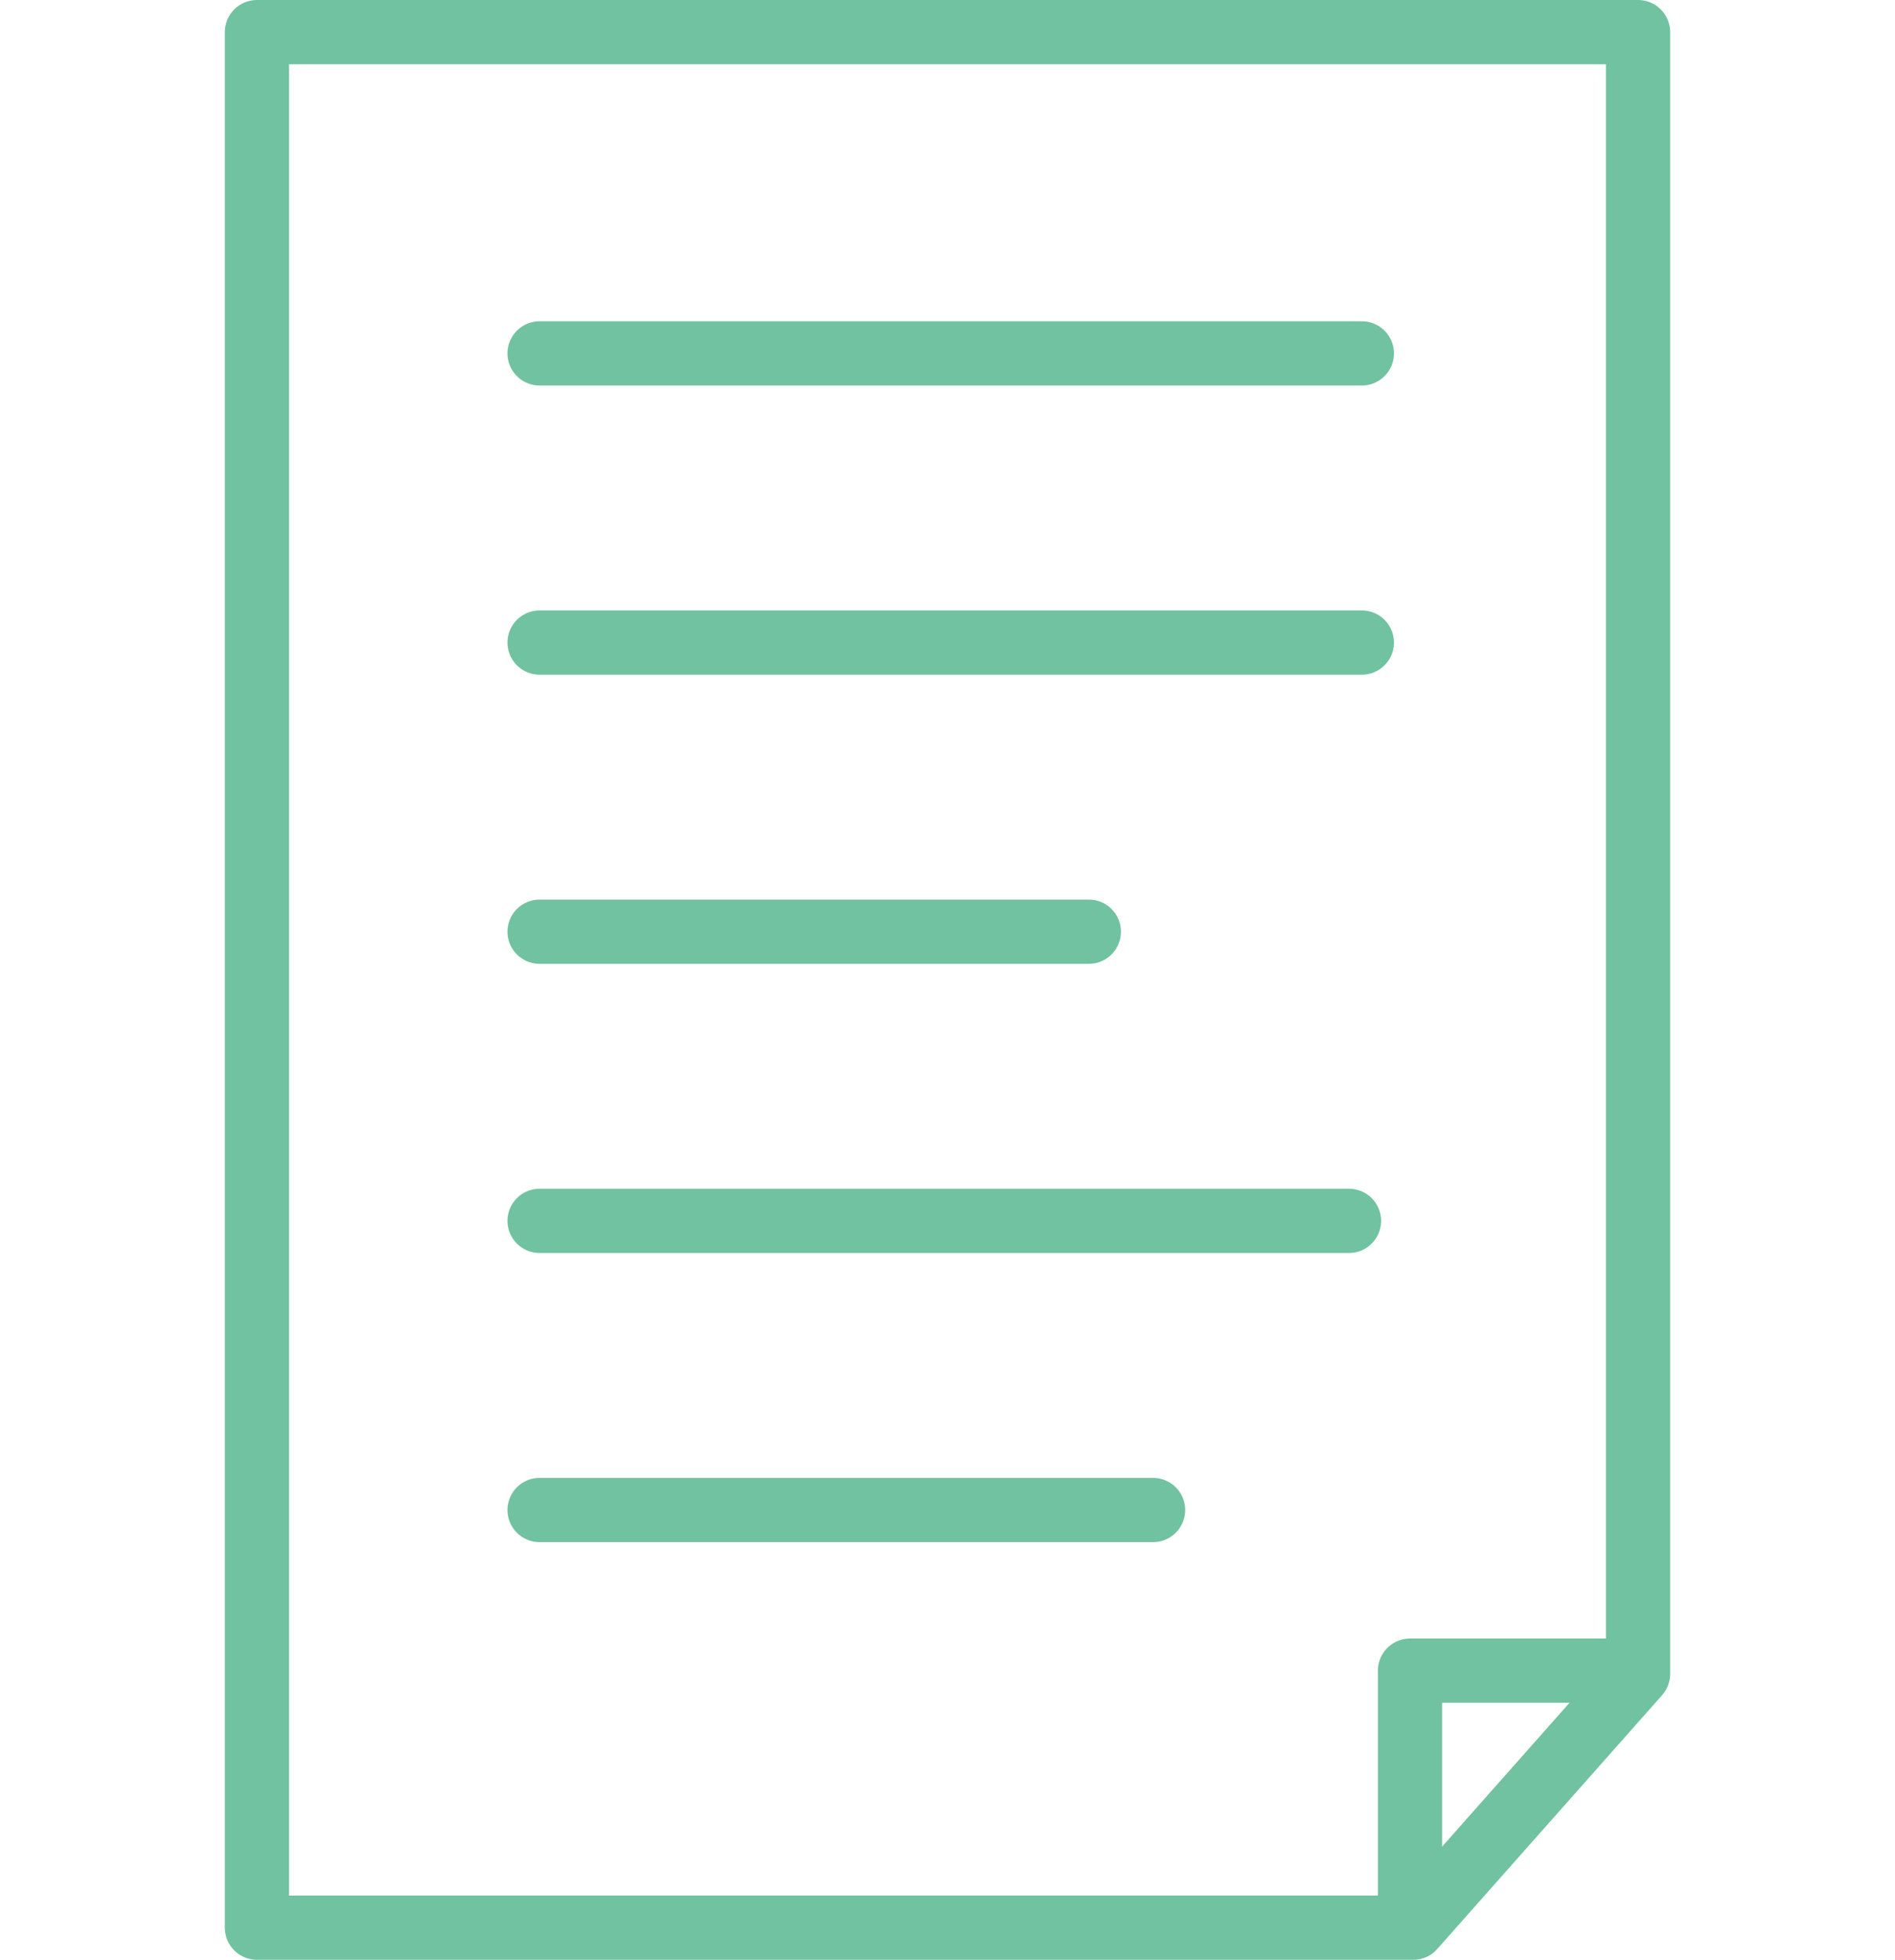 <?xml version="1.0" encoding="utf-8"?>
<!-- Generator: Adobe Illustrator 22.0.0, SVG Export Plug-In . SVG Version: 6.00 Build 0)  -->
<svg version="1.1" id="Layer_1" xmlns="http://www.w3.org/2000/svg" xmlns:xlink="http://www.w3.org/1999/xlink" x="0px" y="0px"
	 viewBox="0 0 59 61" style="enable-background:new 0 0 59 61;" xml:space="preserve">
<style type="text/css">
	.st0{fill:none;stroke:#71C2A0;stroke-width:2;stroke-linecap:round;stroke-linejoin:round;stroke-miterlimit:10;}
</style>
<g>
	<polyline id="XMLID_919_" class="st0" points="51,1 51,52.1 44,60 8,60 8,1 18.7,1 51,1 	"/>
	<line id="XMLID_917_" class="st0" x1="16.8" y1="11" x2="42.4" y2="11"/>
	<line id="XMLID_916_" class="st0" x1="16.8" y1="20" x2="42.4" y2="20"/>
	<line id="XMLID_915_" class="st0" x1="16.8" y1="29" x2="33.9" y2="29"/>
	<line id="XMLID_914_" class="st0" x1="16.8" y1="38" x2="42" y2="38"/>
	<line id="XMLID_913_" class="st0" x1="16.8" y1="47" x2="35.9" y2="47"/>
	<polyline class="st0" points="50.7,52 43.9,52 43.9,59.4 	"/>
</g>
</svg>
